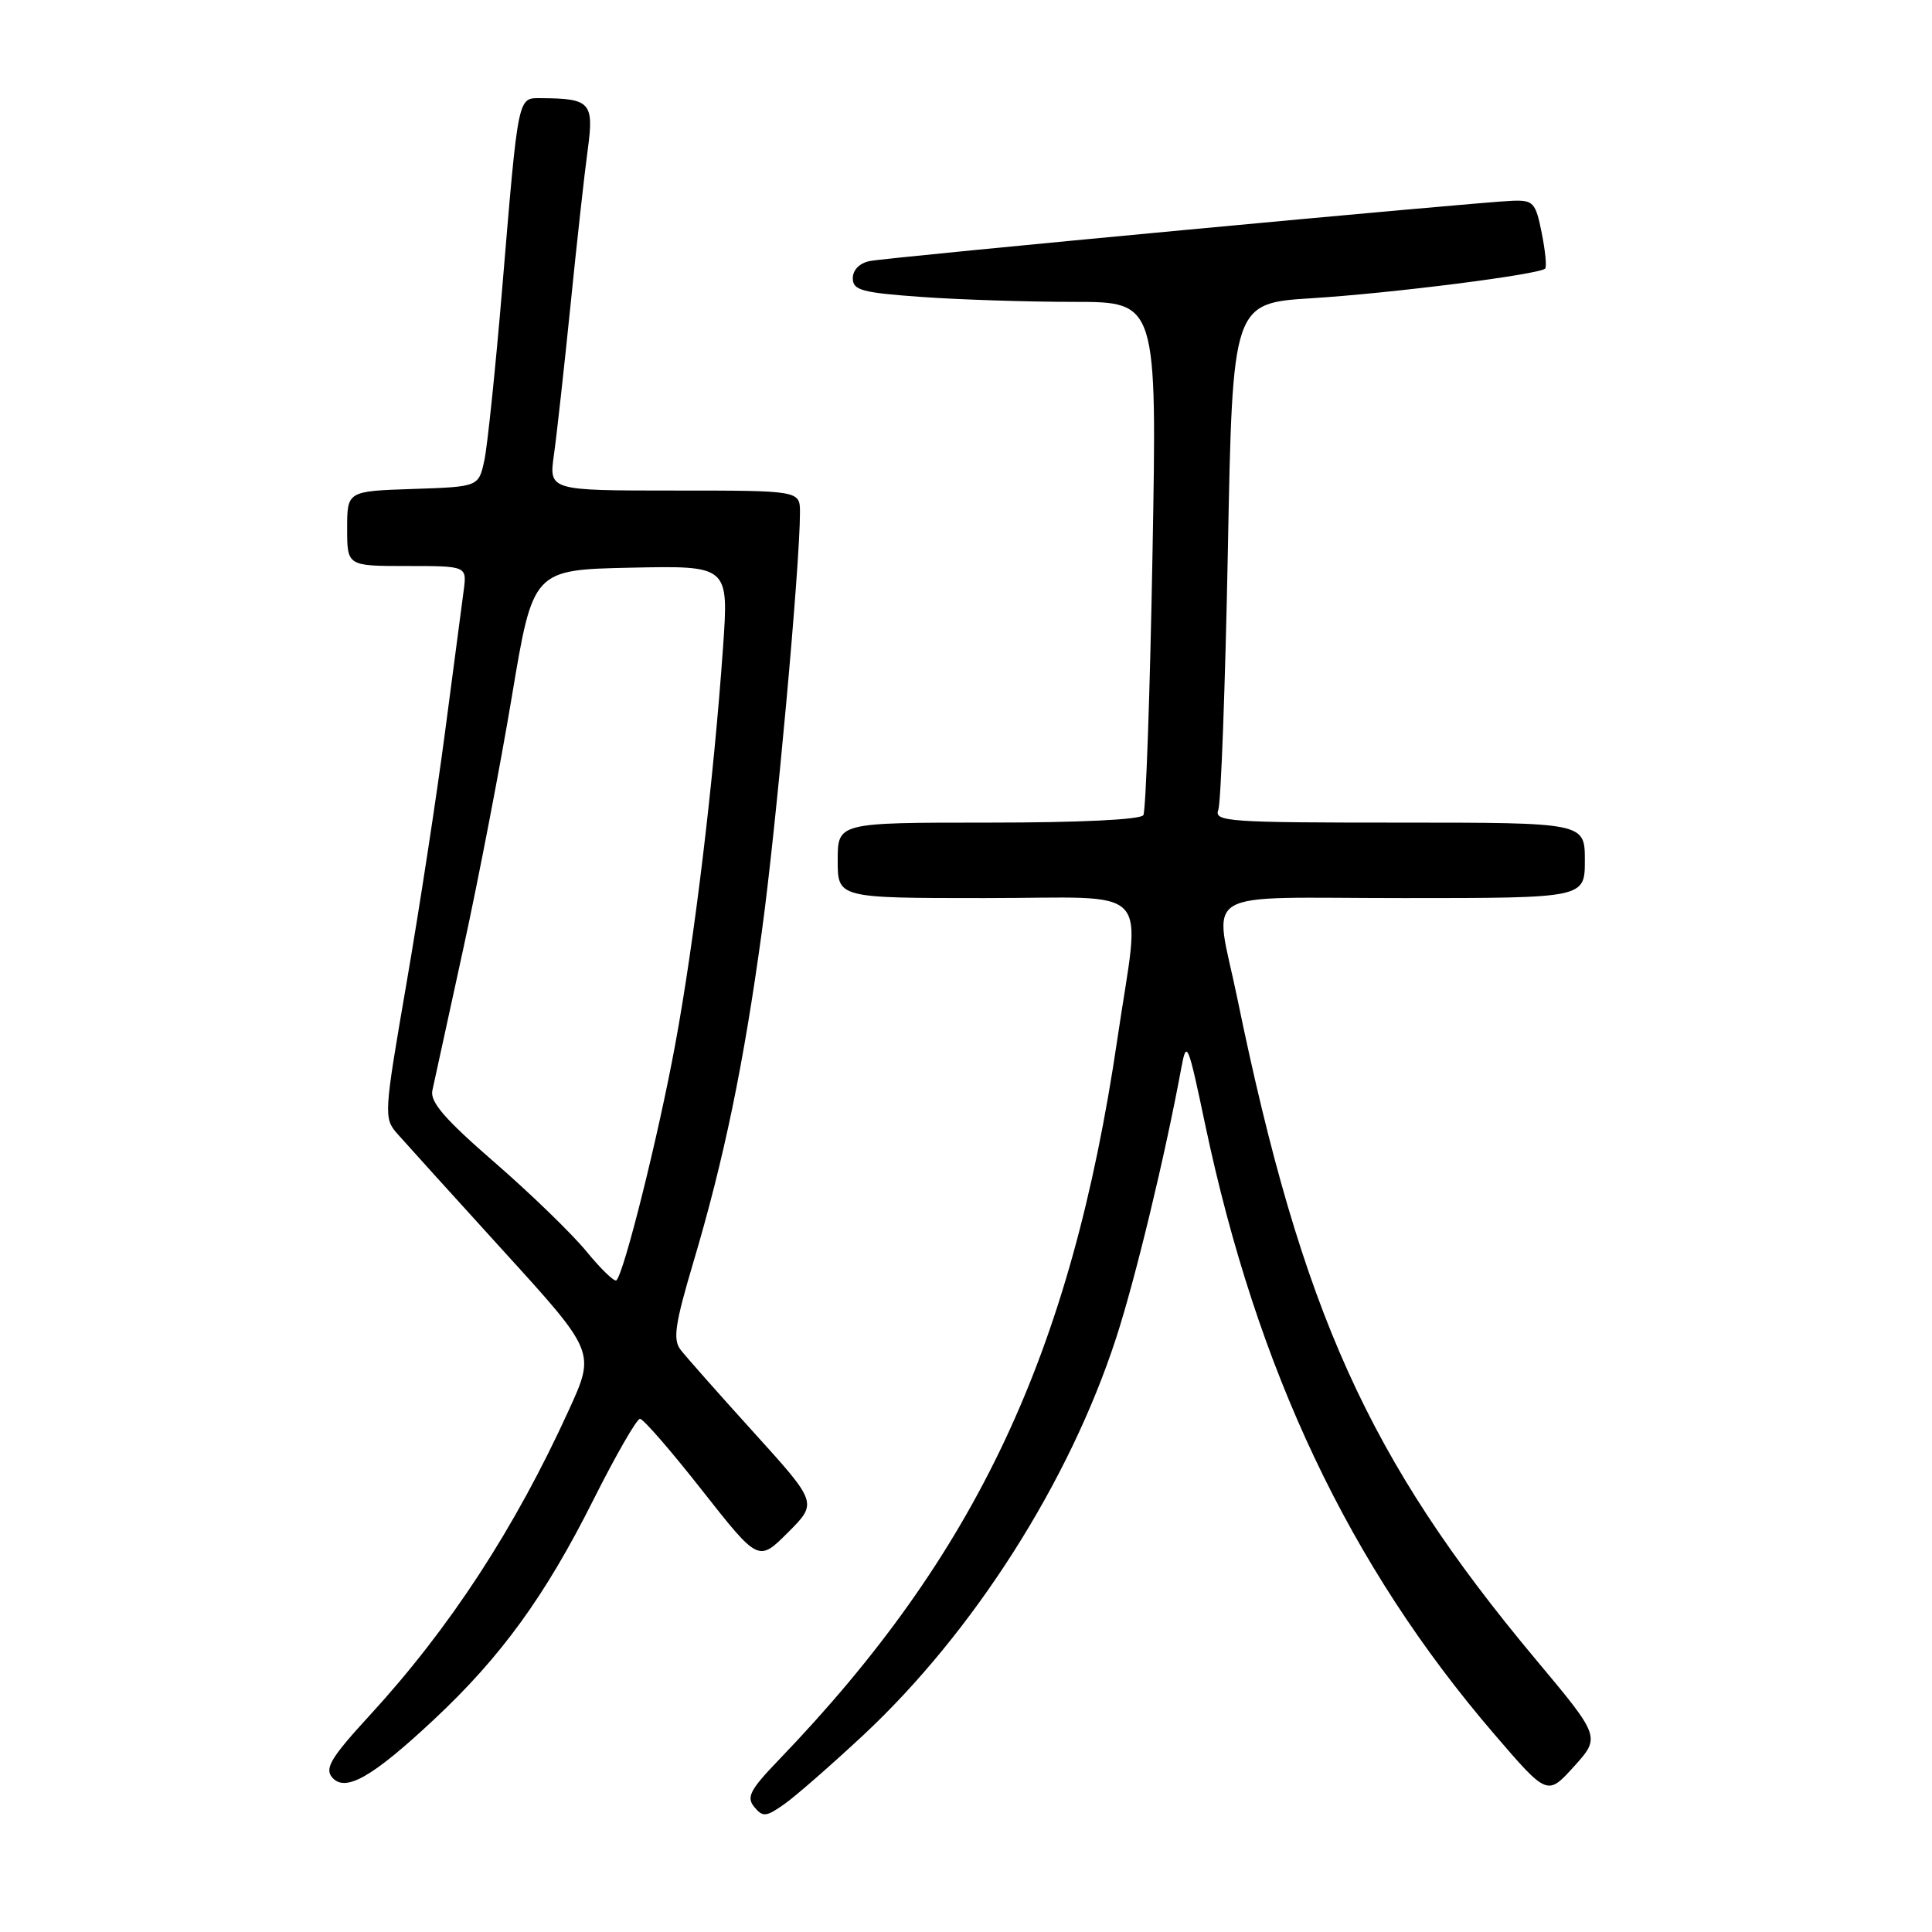<?xml version="1.0" encoding="UTF-8" standalone="no"?>
<!DOCTYPE svg PUBLIC "-//W3C//DTD SVG 1.1//EN" "http://www.w3.org/Graphics/SVG/1.1/DTD/svg11.dtd" >
<svg xmlns="http://www.w3.org/2000/svg" xmlns:xlink="http://www.w3.org/1999/xlink" version="1.1" viewBox="0 0 256 256">
 <g >
 <path fill="currentColor"
d=" M 114.41 229.90 C 129.02 216.24 141.68 196.37 147.88 177.33 C 150.43 169.52 154.39 153.11 156.53 141.50 C 157.23 137.73 157.41 138.16 159.69 149.00 C 166.56 181.60 178.79 207.41 197.96 229.74 C 205.03 237.97 205.03 237.97 208.56 234.07 C 212.09 230.16 212.09 230.16 203.46 219.84 C 181.32 193.36 172.50 173.81 163.95 132.28 C 160.89 117.39 158.21 119.00 186.00 119.00 C 210.00 119.00 210.00 119.00 210.00 114.00 C 210.00 109.00 210.00 109.00 185.39 109.00 C 162.76 109.00 160.84 108.87 161.43 107.32 C 161.78 106.40 162.35 90.91 162.70 72.91 C 163.32 40.17 163.32 40.17 173.91 39.51 C 184.47 38.85 203.96 36.37 204.74 35.59 C 204.97 35.37 204.76 33.23 204.28 30.84 C 203.49 26.86 203.17 26.51 200.46 26.60 C 195.88 26.76 117.79 34.08 115.25 34.59 C 113.90 34.86 113.00 35.77 113.00 36.87 C 113.00 38.46 114.18 38.78 122.15 39.35 C 127.19 39.71 136.26 40.00 142.31 40.00 C 153.32 40.00 153.32 40.00 152.71 73.51 C 152.38 91.94 151.83 107.46 151.50 108.01 C 151.12 108.61 143.07 109.00 130.94 109.00 C 111.00 109.00 111.00 109.00 111.00 114.00 C 111.00 119.00 111.00 119.00 130.50 119.00 C 153.26 119.00 151.13 116.74 148.06 137.66 C 141.93 179.29 129.42 205.93 103.19 233.20 C 99.37 237.17 98.87 238.14 99.95 239.44 C 101.09 240.81 101.52 240.76 103.99 239.01 C 105.52 237.92 110.20 233.82 114.41 229.90 Z  M 57.48 227.87 C 66.39 219.54 72.24 211.48 78.62 198.75 C 81.59 192.84 84.37 188.00 84.80 188.00 C 85.24 188.00 88.94 192.27 93.04 197.49 C 100.50 206.97 100.50 206.97 104.41 203.06 C 108.33 199.14 108.33 199.14 99.89 189.82 C 95.24 184.69 90.88 179.76 90.18 178.85 C 89.14 177.49 89.44 175.47 91.86 167.30 C 95.94 153.59 98.53 141.08 100.94 123.50 C 102.83 109.76 106.00 74.90 106.00 67.92 C 106.00 65.00 106.00 65.00 89.36 65.00 C 72.73 65.00 72.73 65.00 73.40 60.25 C 73.77 57.64 74.75 48.75 75.59 40.50 C 76.42 32.25 77.45 22.94 77.88 19.82 C 78.72 13.60 78.23 13.05 71.80 13.01 C 68.55 13.00 68.73 12.12 66.52 38.50 C 65.64 48.95 64.59 59.08 64.18 61.00 C 63.42 64.50 63.42 64.50 54.71 64.79 C 46.00 65.08 46.00 65.08 46.00 70.04 C 46.00 75.00 46.00 75.00 53.94 75.00 C 61.87 75.00 61.87 75.00 61.44 78.25 C 61.20 80.04 60.09 88.47 58.97 97.00 C 57.85 105.53 55.55 120.51 53.86 130.31 C 50.86 147.70 50.84 148.16 52.65 150.23 C 53.67 151.39 59.99 158.37 66.69 165.74 C 78.89 179.14 78.89 179.14 75.39 186.81 C 68.23 202.52 59.63 215.70 49.01 227.27 C 43.90 232.83 43.00 234.30 43.99 235.49 C 45.71 237.56 49.29 235.53 57.48 227.87 Z  M 77.69 165.80 C 75.75 163.44 70.27 158.13 65.51 154.00 C 58.95 148.31 56.97 146.02 57.29 144.50 C 57.53 143.40 59.38 134.94 61.39 125.70 C 63.41 116.46 66.31 101.38 67.84 92.20 C 70.63 75.50 70.63 75.50 83.60 75.22 C 96.56 74.95 96.56 74.95 95.81 85.72 C 94.56 103.50 92.01 124.71 89.45 138.50 C 87.21 150.62 82.71 168.62 81.68 169.65 C 81.43 169.90 79.63 168.17 77.69 165.80 Z "/>
</g>
</svg>